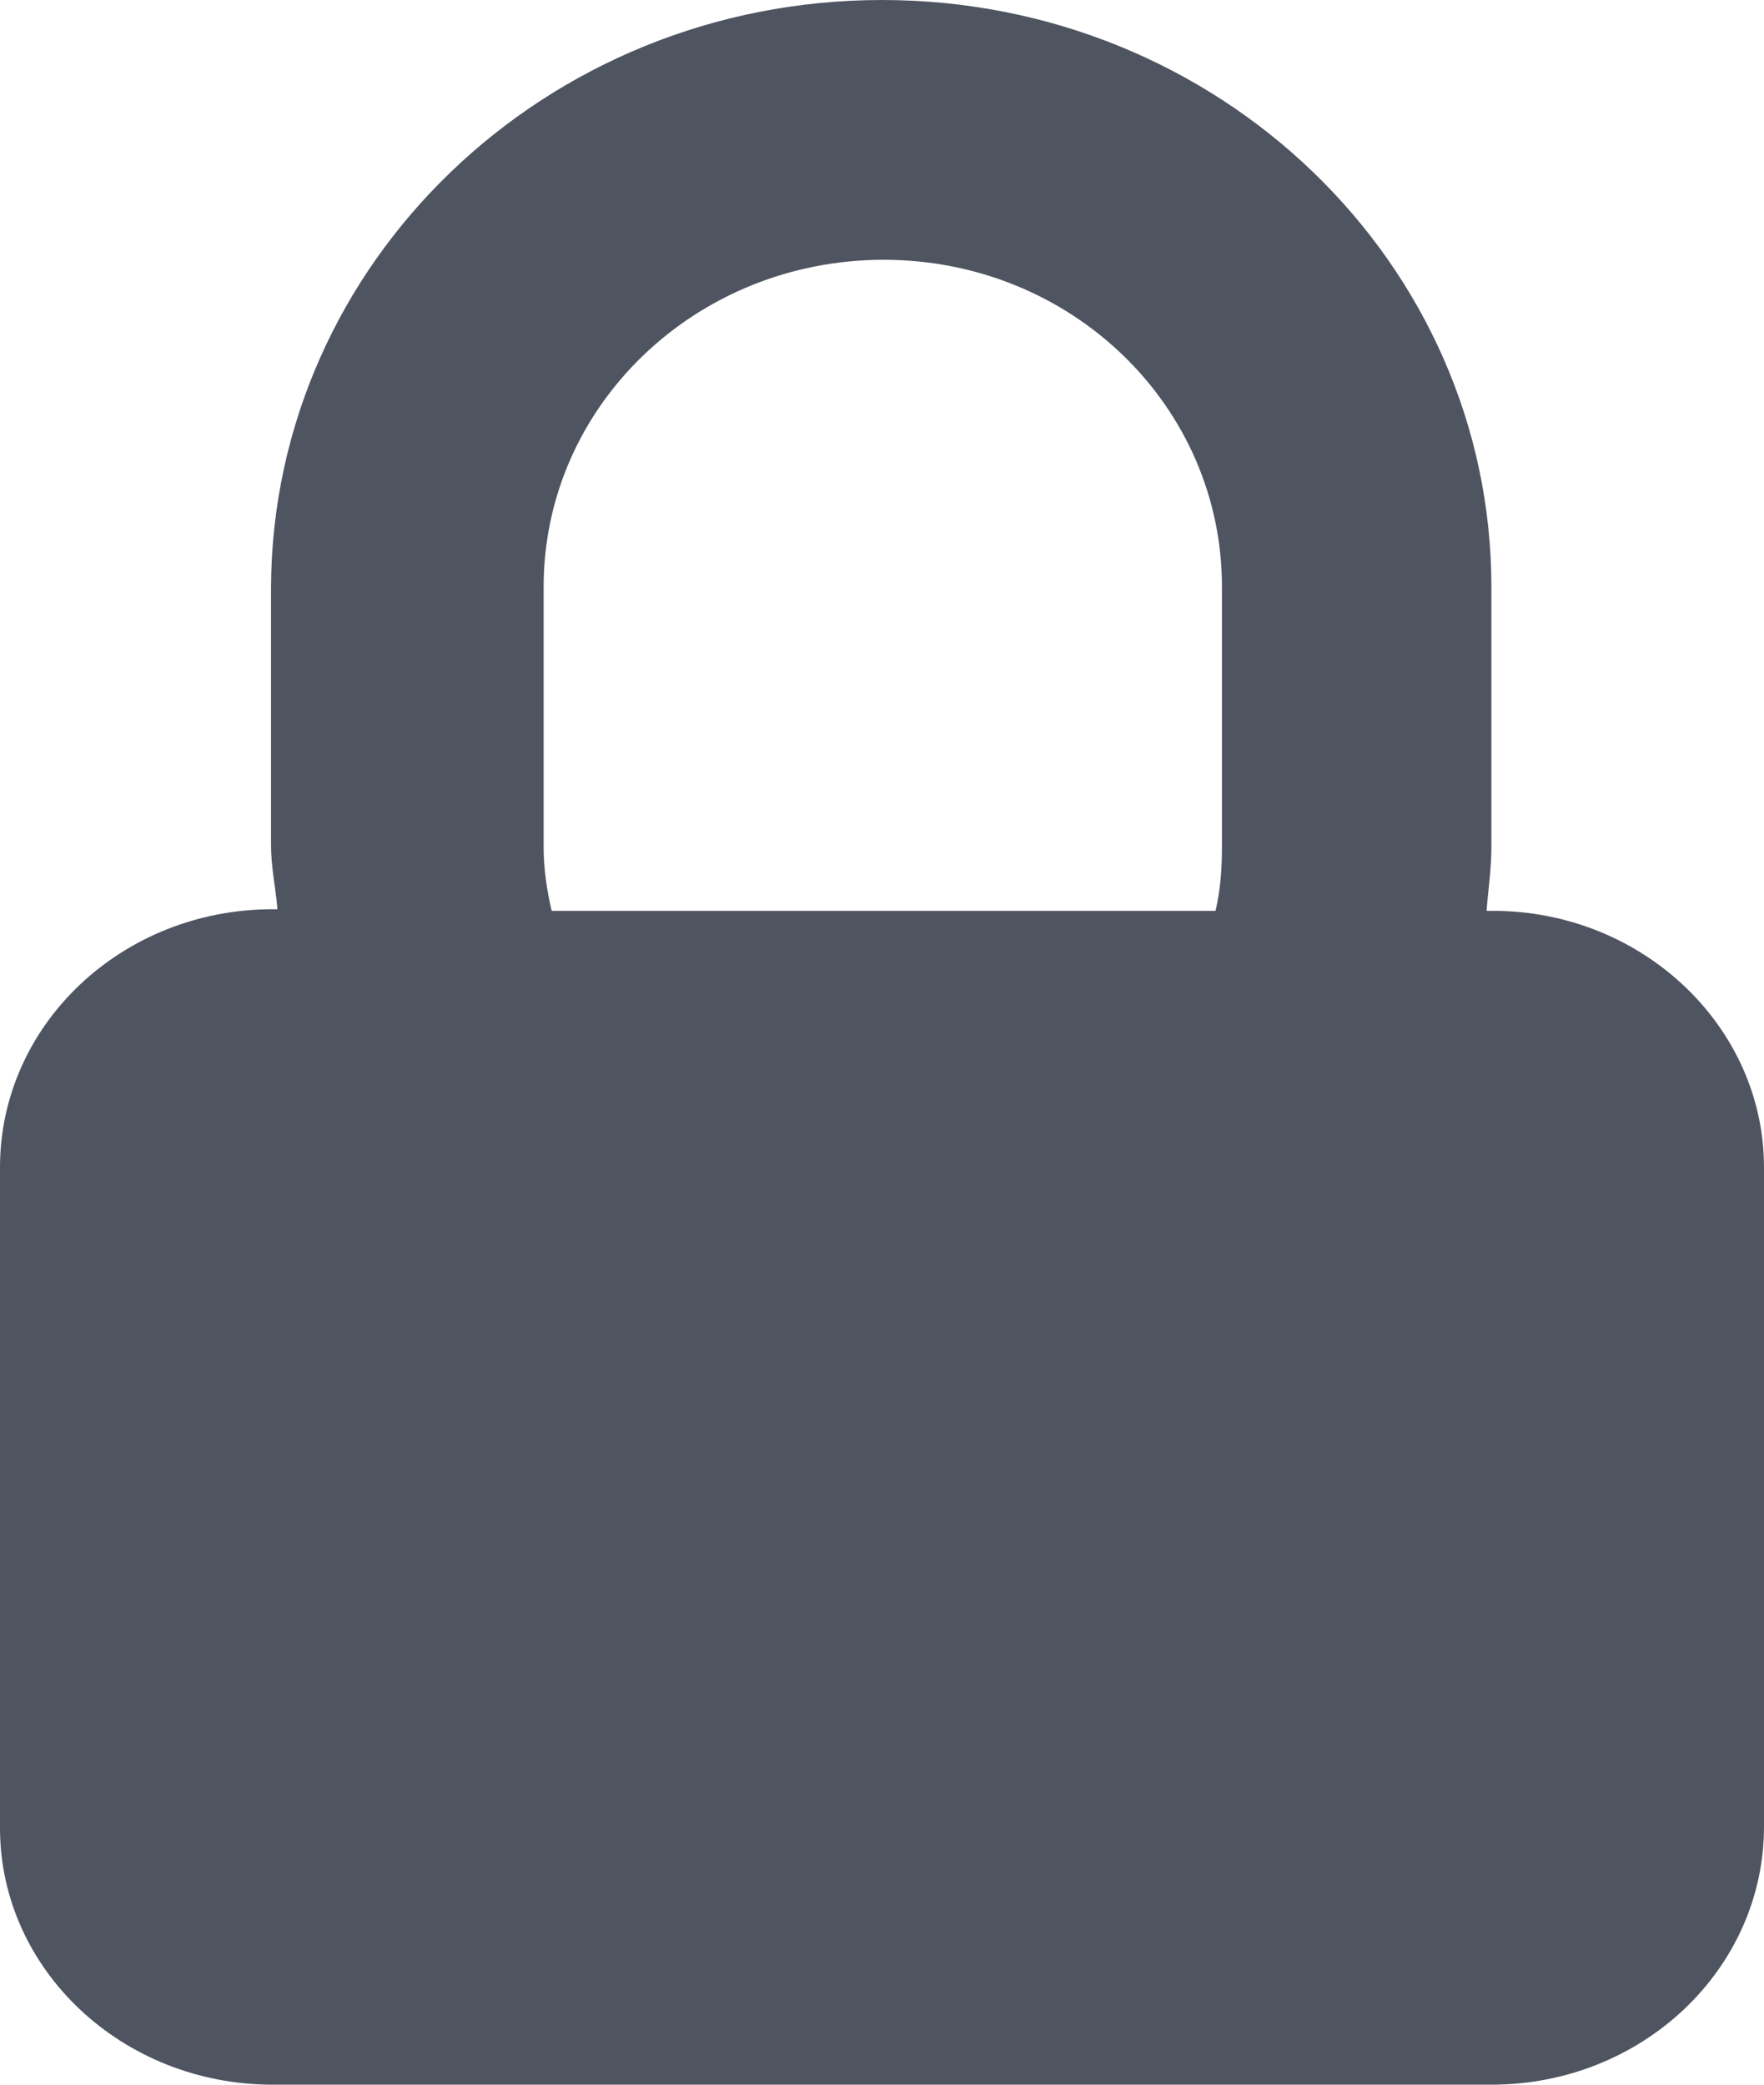 <svg xmlns="http://www.w3.org/2000/svg" width="11" height="13">
  <path fill-rule="evenodd" fill="rgb(79, 84, 97)" d="M9.3 13H1.7C.76 13 0 12.28 0 11.4V7.28c0-.89.76-1.61 1.7-1.61h.03c-.01-.13-.04-.26-.04-.4V3.66C1.7 1.64 3.4 0 5.5 0c2.1 0 3.8 1.64 3.8 3.66v1.62c0 .14-.02.27-.03.4h.04c.93 0 1.69.72 1.69 1.6v4.11c0 .89-.76 1.61-1.7 1.61zM7.62 5.28V3.66c0-1.13-.94-2.04-2.11-2.04s-2.12.91-2.12 2.04v1.62c0 .14.02.27.05.4h4.14c.03-.13.04-.26.04-.4z"/>
</svg>
